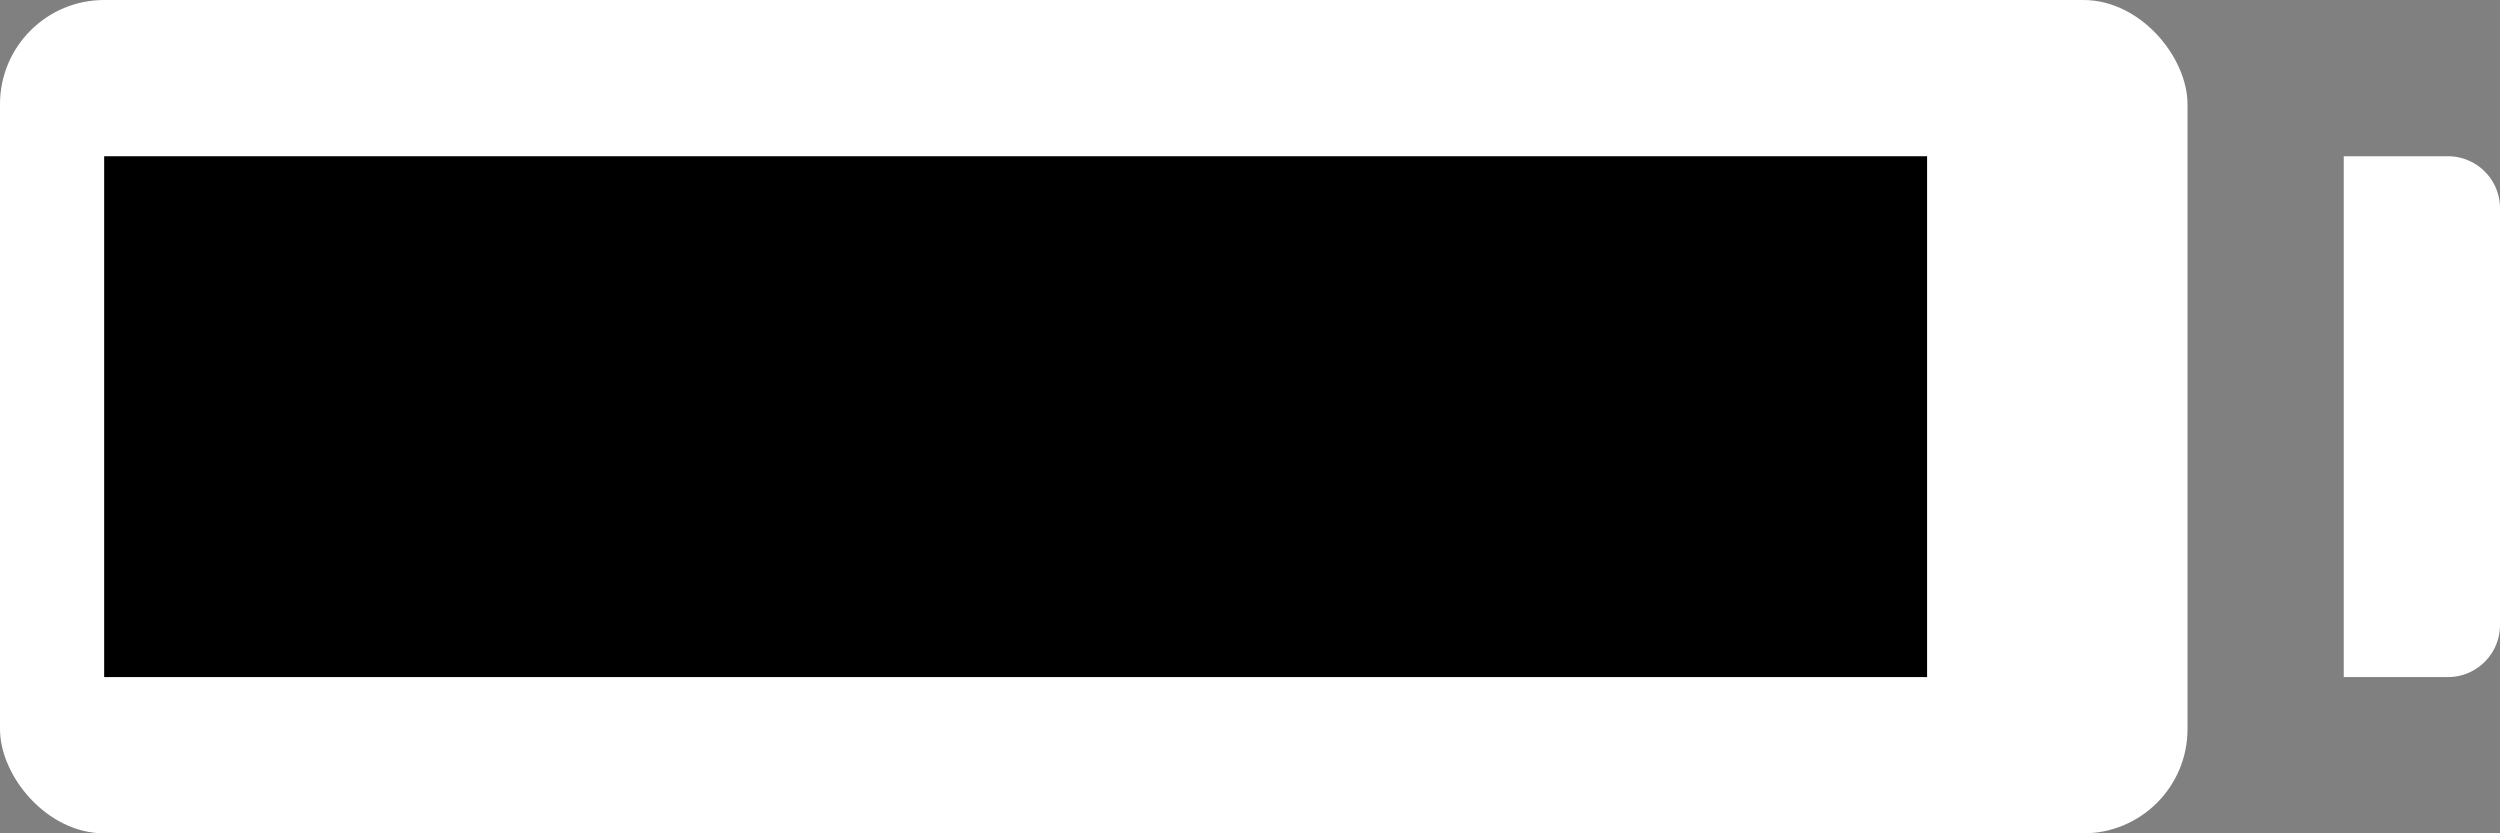 <svg xmlns="http://www.w3.org/2000/svg" width="48" height="16" viewBox="0 0 48 16">
  <rect x="0" y="0" width="48" height="16" fill="#808080" stroke="none"/>
  <g id="Battery_icon" data-name="Battery icon" transform="translate(-99.931 -480)">
    <rect id="Rectangle_36" data-name="Rectangle 36" width="42" height="16" rx="2" transform="translate(99.931 480)" fill="#fff"/>
    <path id="Rectangle_37" data-name="Rectangle 37" d="M0,0H2A1,1,0,0,1,3,1V9a1,1,0,0,1-1,1H0a0,0,0,0,1,0,0V0A0,0,0,0,1,0,0Z" transform="translate(144.931 483)" fill="#fff"/>
    <rect id="Rectangle_38" data-name="Rectangle 38" width="35" height="10" transform="translate(101.931 483)"/>
  </g>
</svg>

